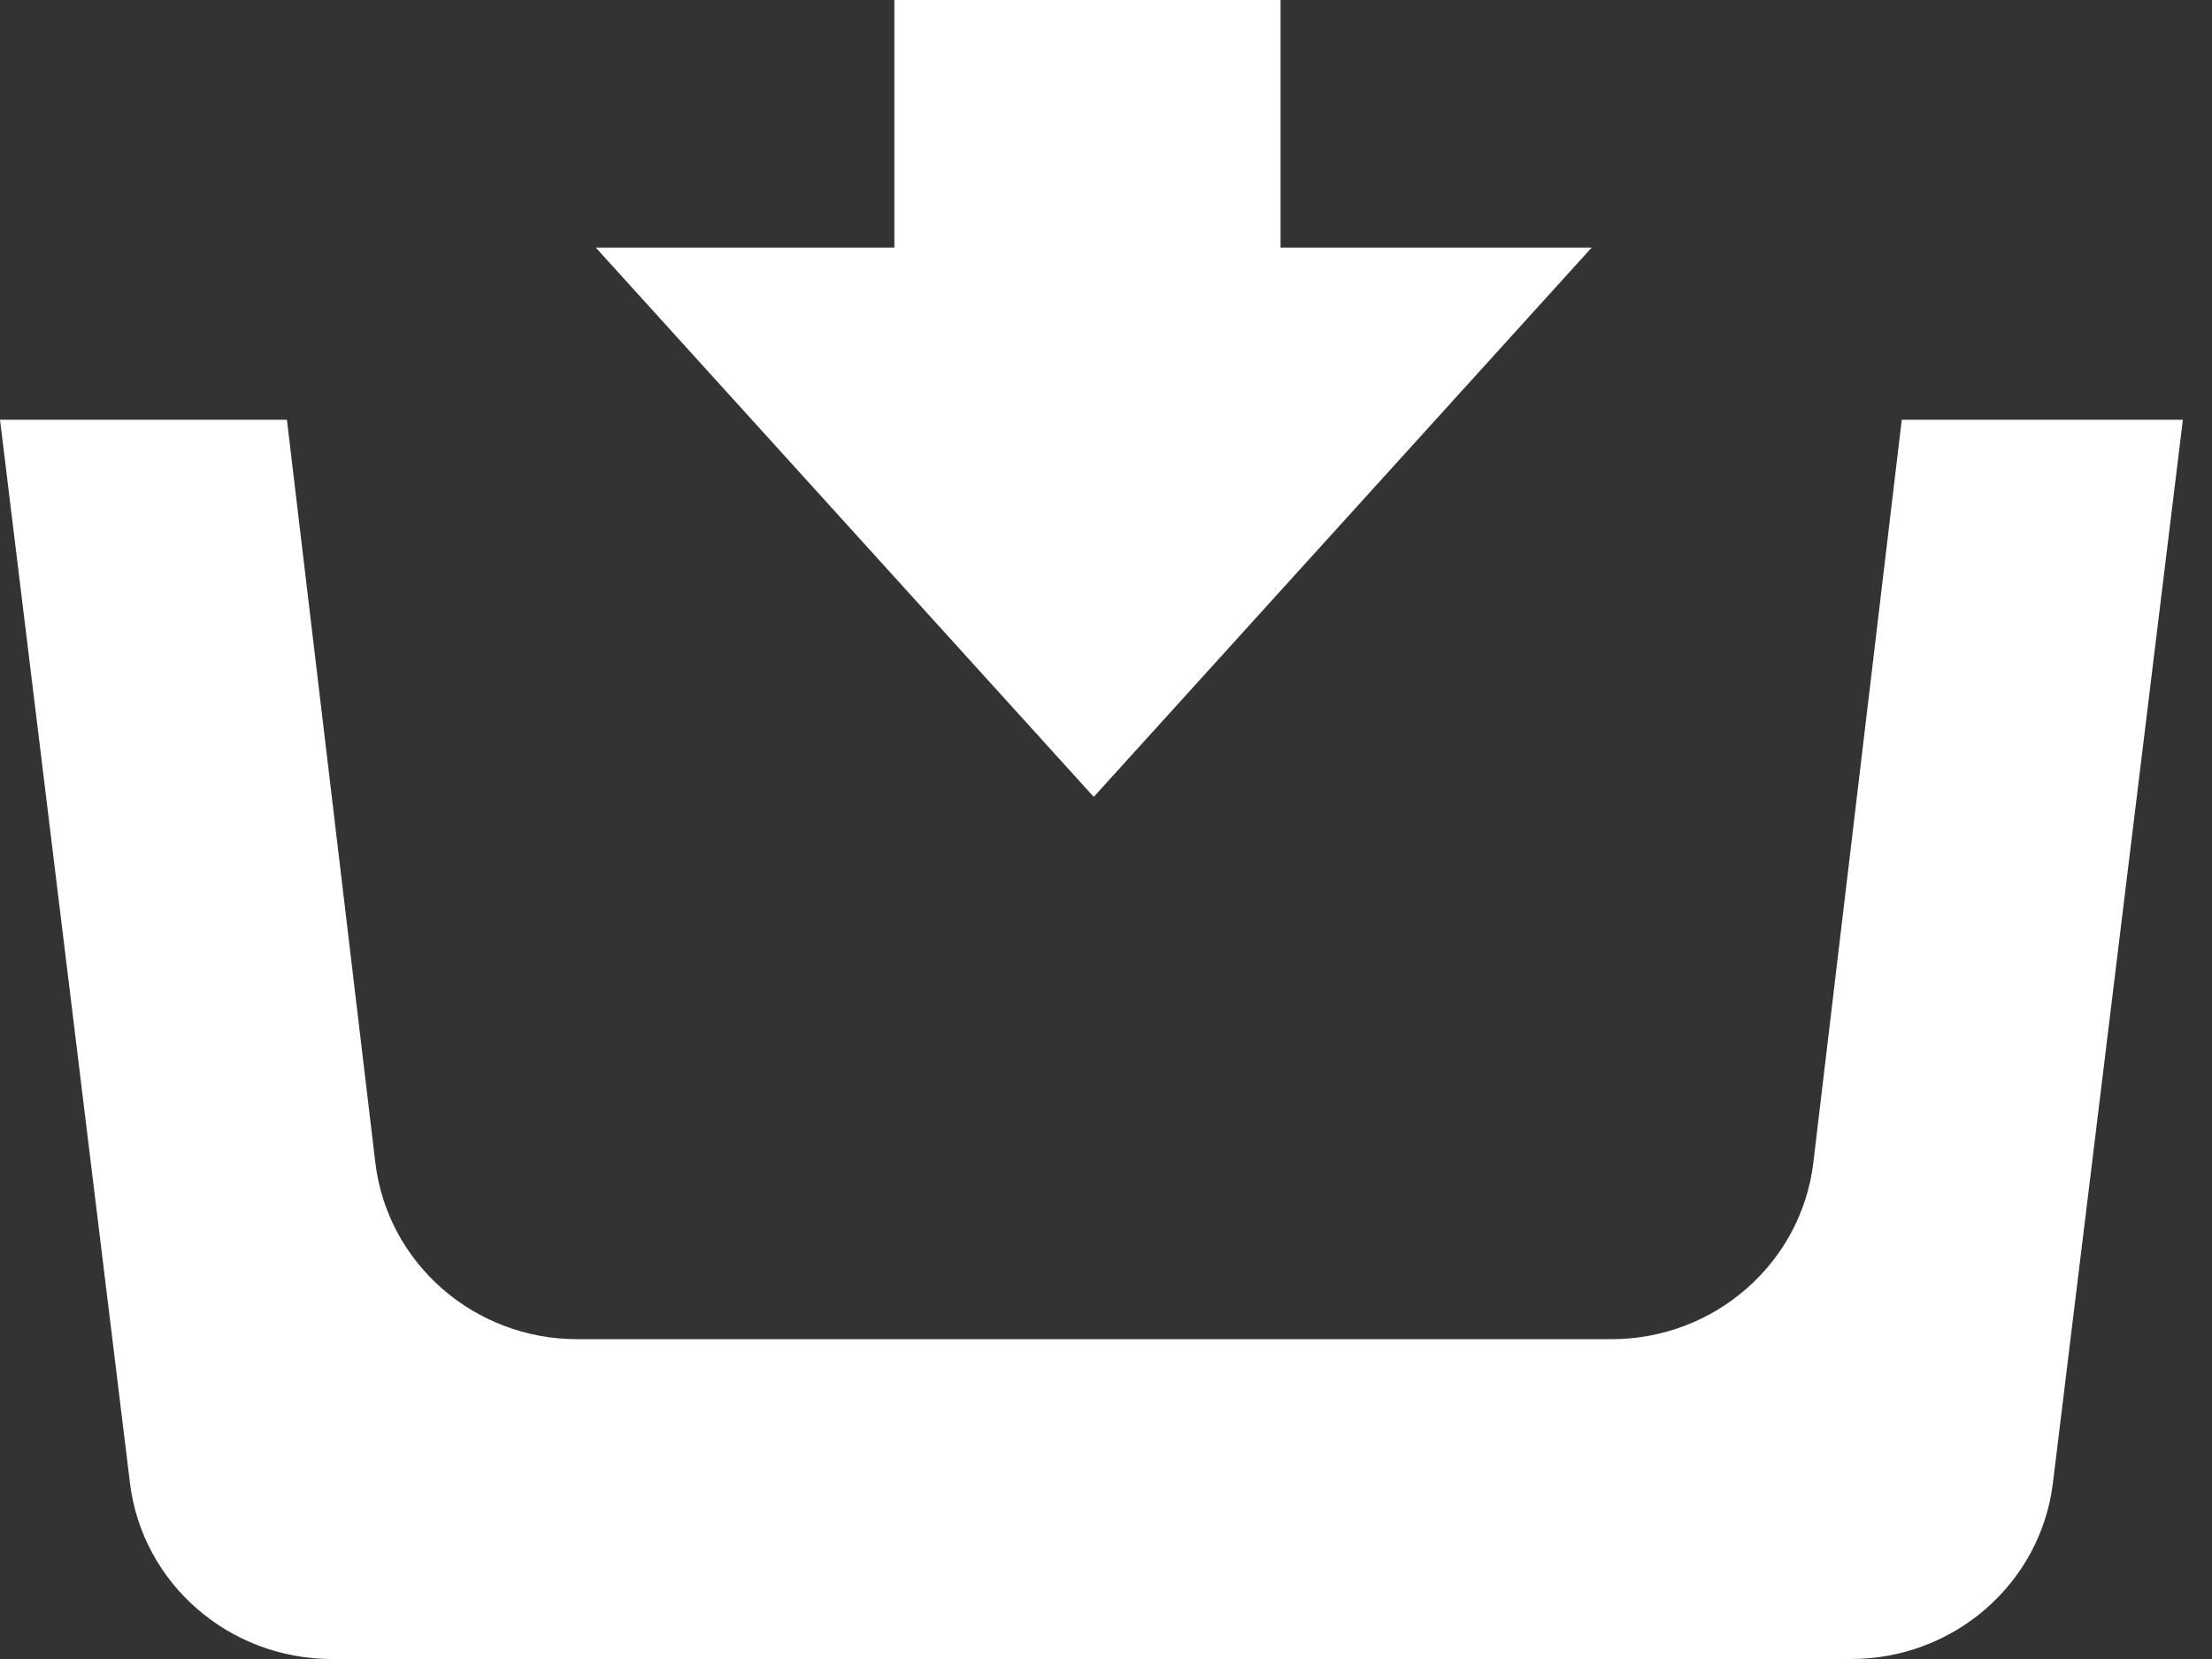 <?xml version="1.0" encoding="UTF-8"?>
<svg width="24px" height="18px" viewBox="0 0 24 18" version="1.1" xmlns="http://www.w3.org/2000/svg" xmlns:xlink="http://www.w3.org/1999/xlink">
    <rect x="0" y="0" width="24" height="18" fill="#333333" stroke="none"/>
    <!-- Generator: Sketch 47.1 (45422) - http://www.bohemiancoding.com/sketch -->
    <title>receive</title>
    <desc>Created with Sketch.</desc>
    <defs></defs>
    <g id="V4-numbers" stroke="none" stroke-width="1" fill="none" fill-rule="evenodd">
        <g id="Icons" transform="translate(-1012, -389)" fill="#FFFFFF">
            <g id="receive" transform="translate(1004, 378)">
                <path d="M17.704,13.686 L17.704,11 L21.894,11 L21.894,13.686 L25.27,13.686 L19.867,19.646 L14.464,13.686 L17.704,13.686 Z M11.113,15.554 L12.073,23.62 C12.207,24.71 13.147,25.53 14.263,25.53 L25.484,25.53 C26.6,25.53 27.54,24.71 27.674,23.62 L28.634,15.554 L31.684,15.554 L30.274,27.09 C30.141,28.18 29.201,29 28.084,29 L11.6,29 C10.484,29 9.543,28.18 9.41,27.09 L8,15.554 L11.113,15.554 Z" id="Combined-Shape"></path>
            </g>
        </g>
    </g>
</svg>